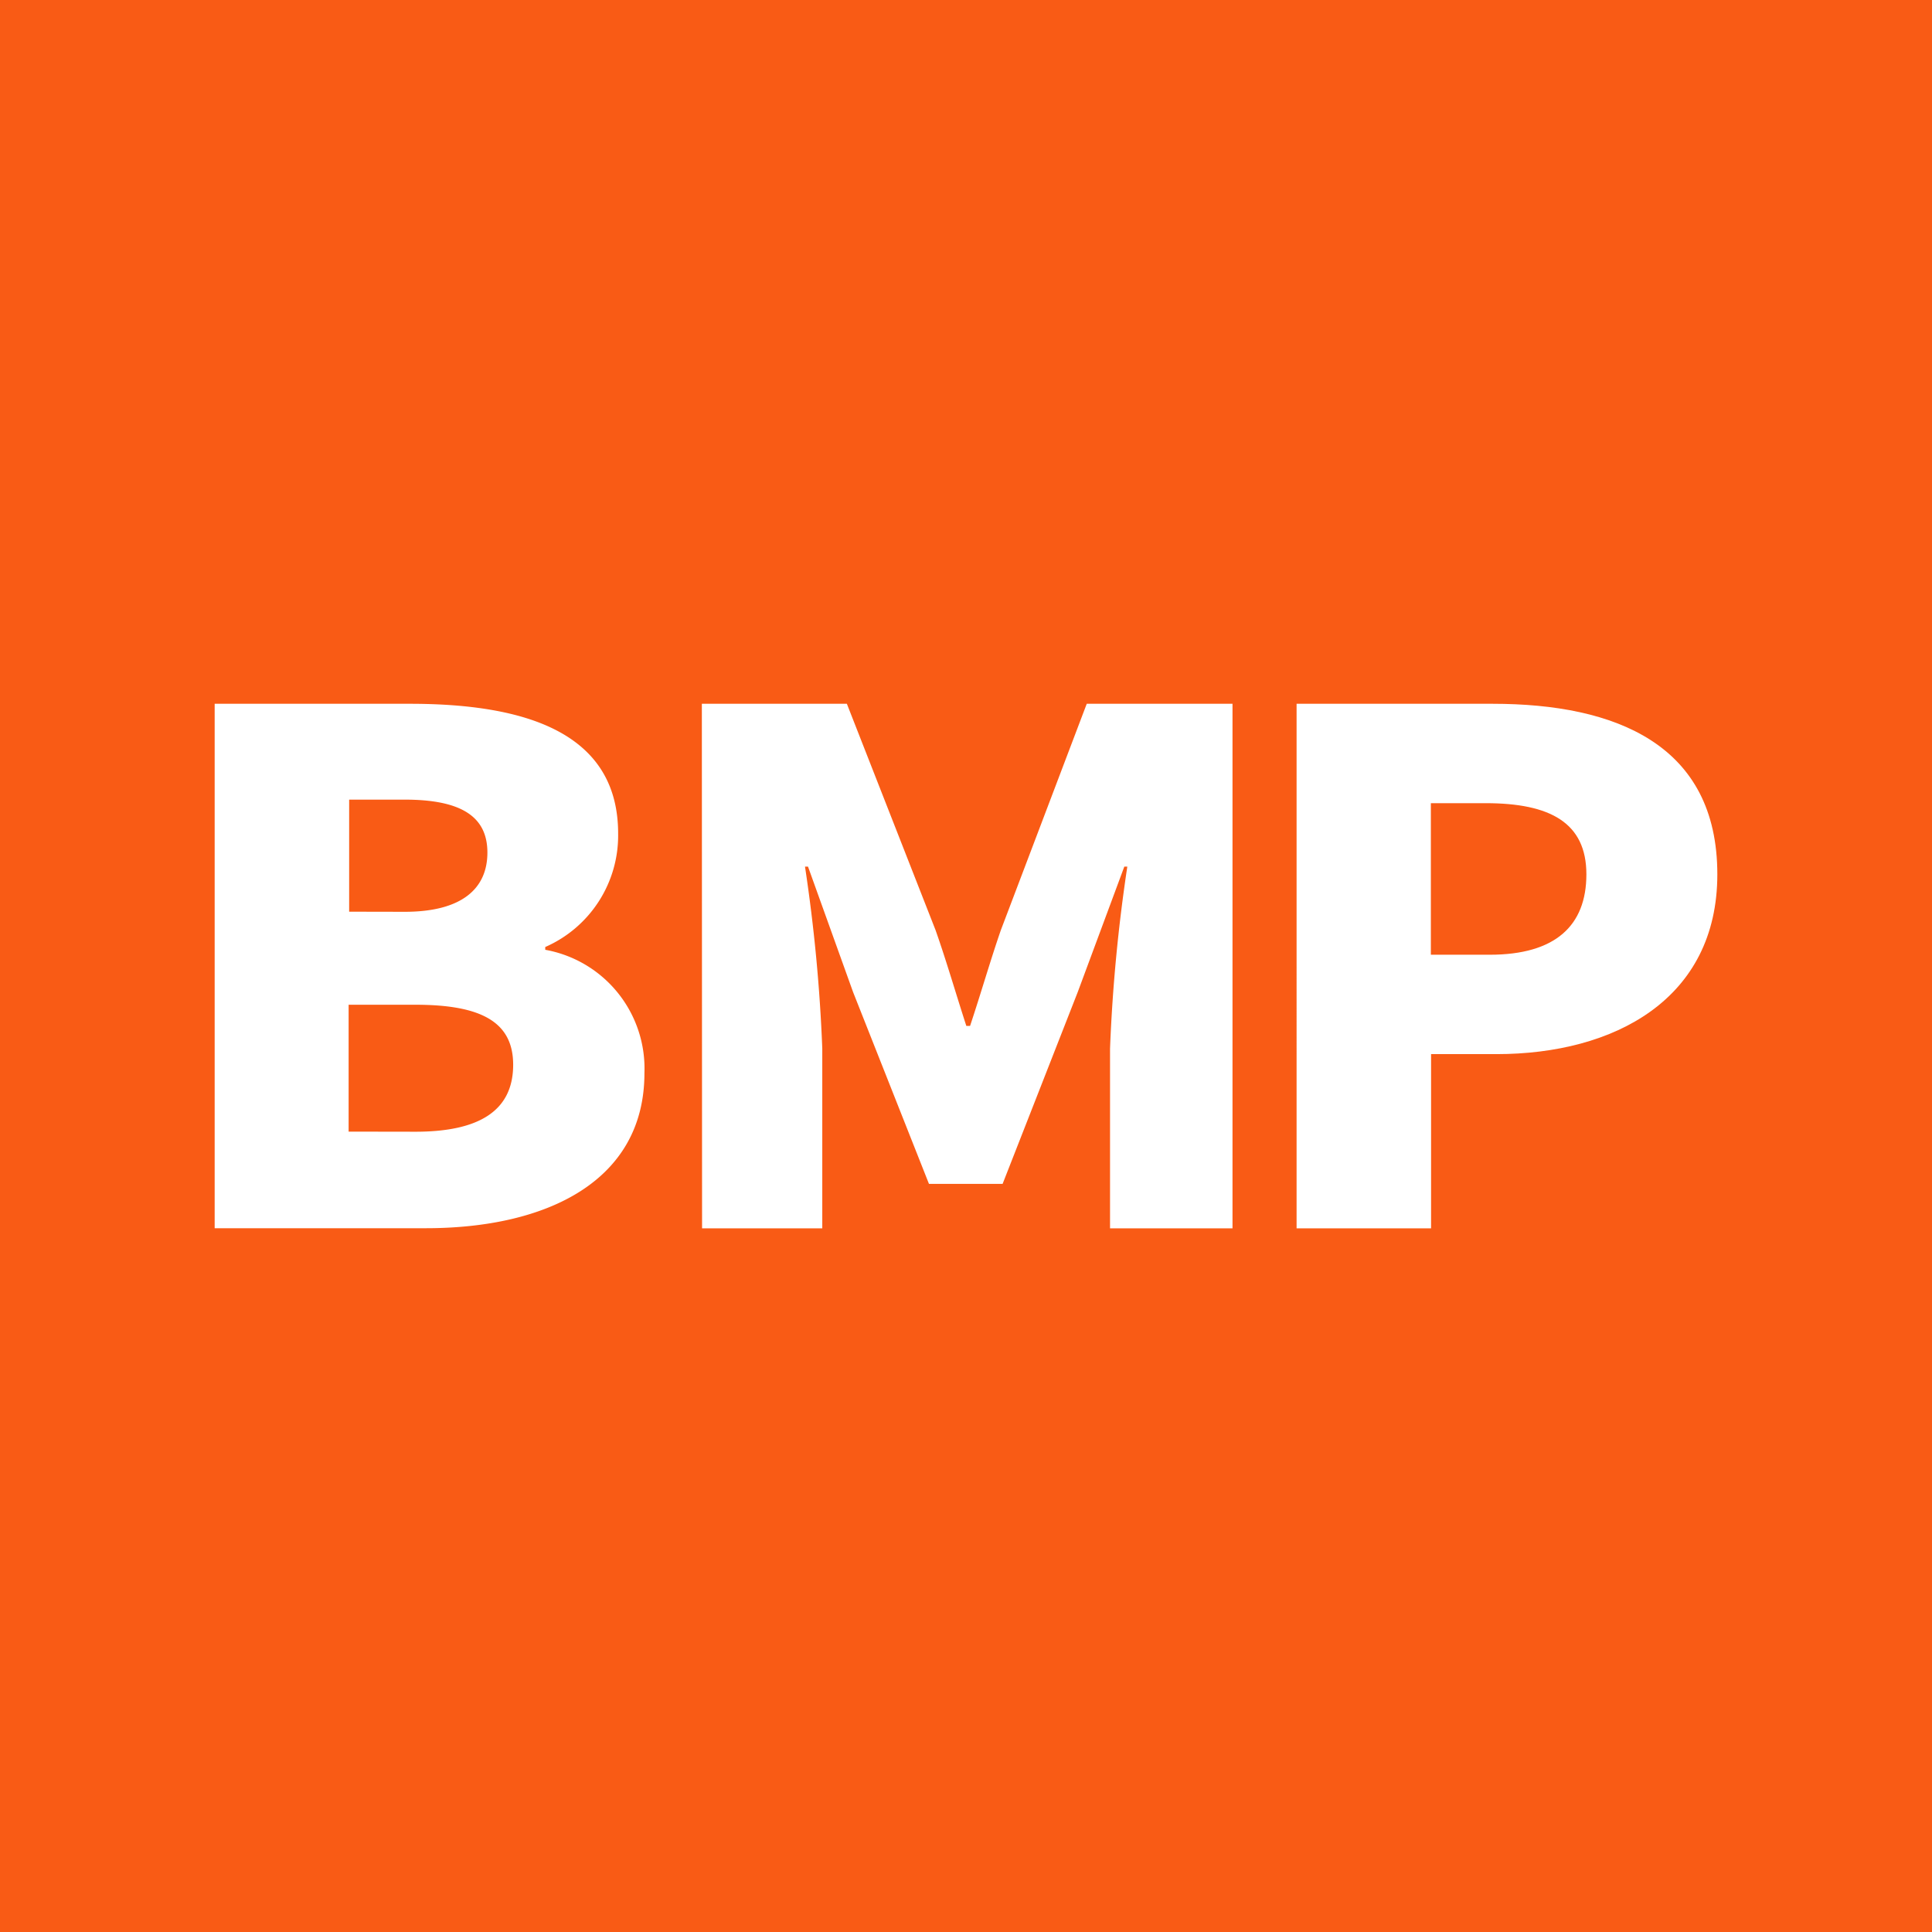 <svg xmlns="http://www.w3.org/2000/svg" id="icon_bmp" width="18" height="18" viewBox="0 0 18 18">
    <defs>
        <style>
            .cls-3{fill:#fff}
        </style>
    </defs>
    <path id="사각형_3735" fill="#f95b15" d="M0 0H18V18H0z" transform="translate(0 0)"/>
    <g id="그룹_3761" transform="translate(2.617 6.448)" style="isolation:isolate">
        <path id="패스_1825" d="M-1347.958 4725.274h1.82c1.078 0 1.939.27 1.939 1.209a1.134 1.134 0 0 1-.679 1.057v.026a1.124 1.124 0 0 1 .924 1.149c0 1-.9 1.445-2.037 1.445h-1.967zm1.771 1.938c.532 0 .77-.216.77-.552s-.245-.493-.77-.493h-.518v1.044zm.1 2.049c.6 0 .91-.2.91-.624 0-.4-.3-.559-.91-.559h-.623v1.182z" class="cls-3" transform="translate(1347.341 -4725.165)"/>
        <path id="패스_1826" d="M-1306.259 4725.274h1.351l.826 2.108c.1.283.189.591.287.893h.035c.1-.3.189-.61.287-.893l.8-2.108h1.358v4.887h-1.141v-1.675a15.291 15.291 0 0 1 .161-1.695h-.028l-.434 1.169-.7 1.787h-.686l-.707-1.787-.42-1.169h-.028a15.262 15.262 0 0 1 .161 1.695v1.675h-1.12z" class="cls-3" transform="translate(1310.181 -4725.165)"/>
        <path id="패스_1827" d="M-1253.639 4725.274h1.827c1.148 0 2.093.381 2.093 1.589 0 1.163-.959 1.675-2.058 1.675h-.609v1.623h-1.253zm1.8 2.338c.609 0 .9-.269.9-.749s-.336-.663-.938-.663h-.511v1.412z" class="cls-3" transform="translate(1263.102 -4725.165)"/>
    </g>
</svg>
